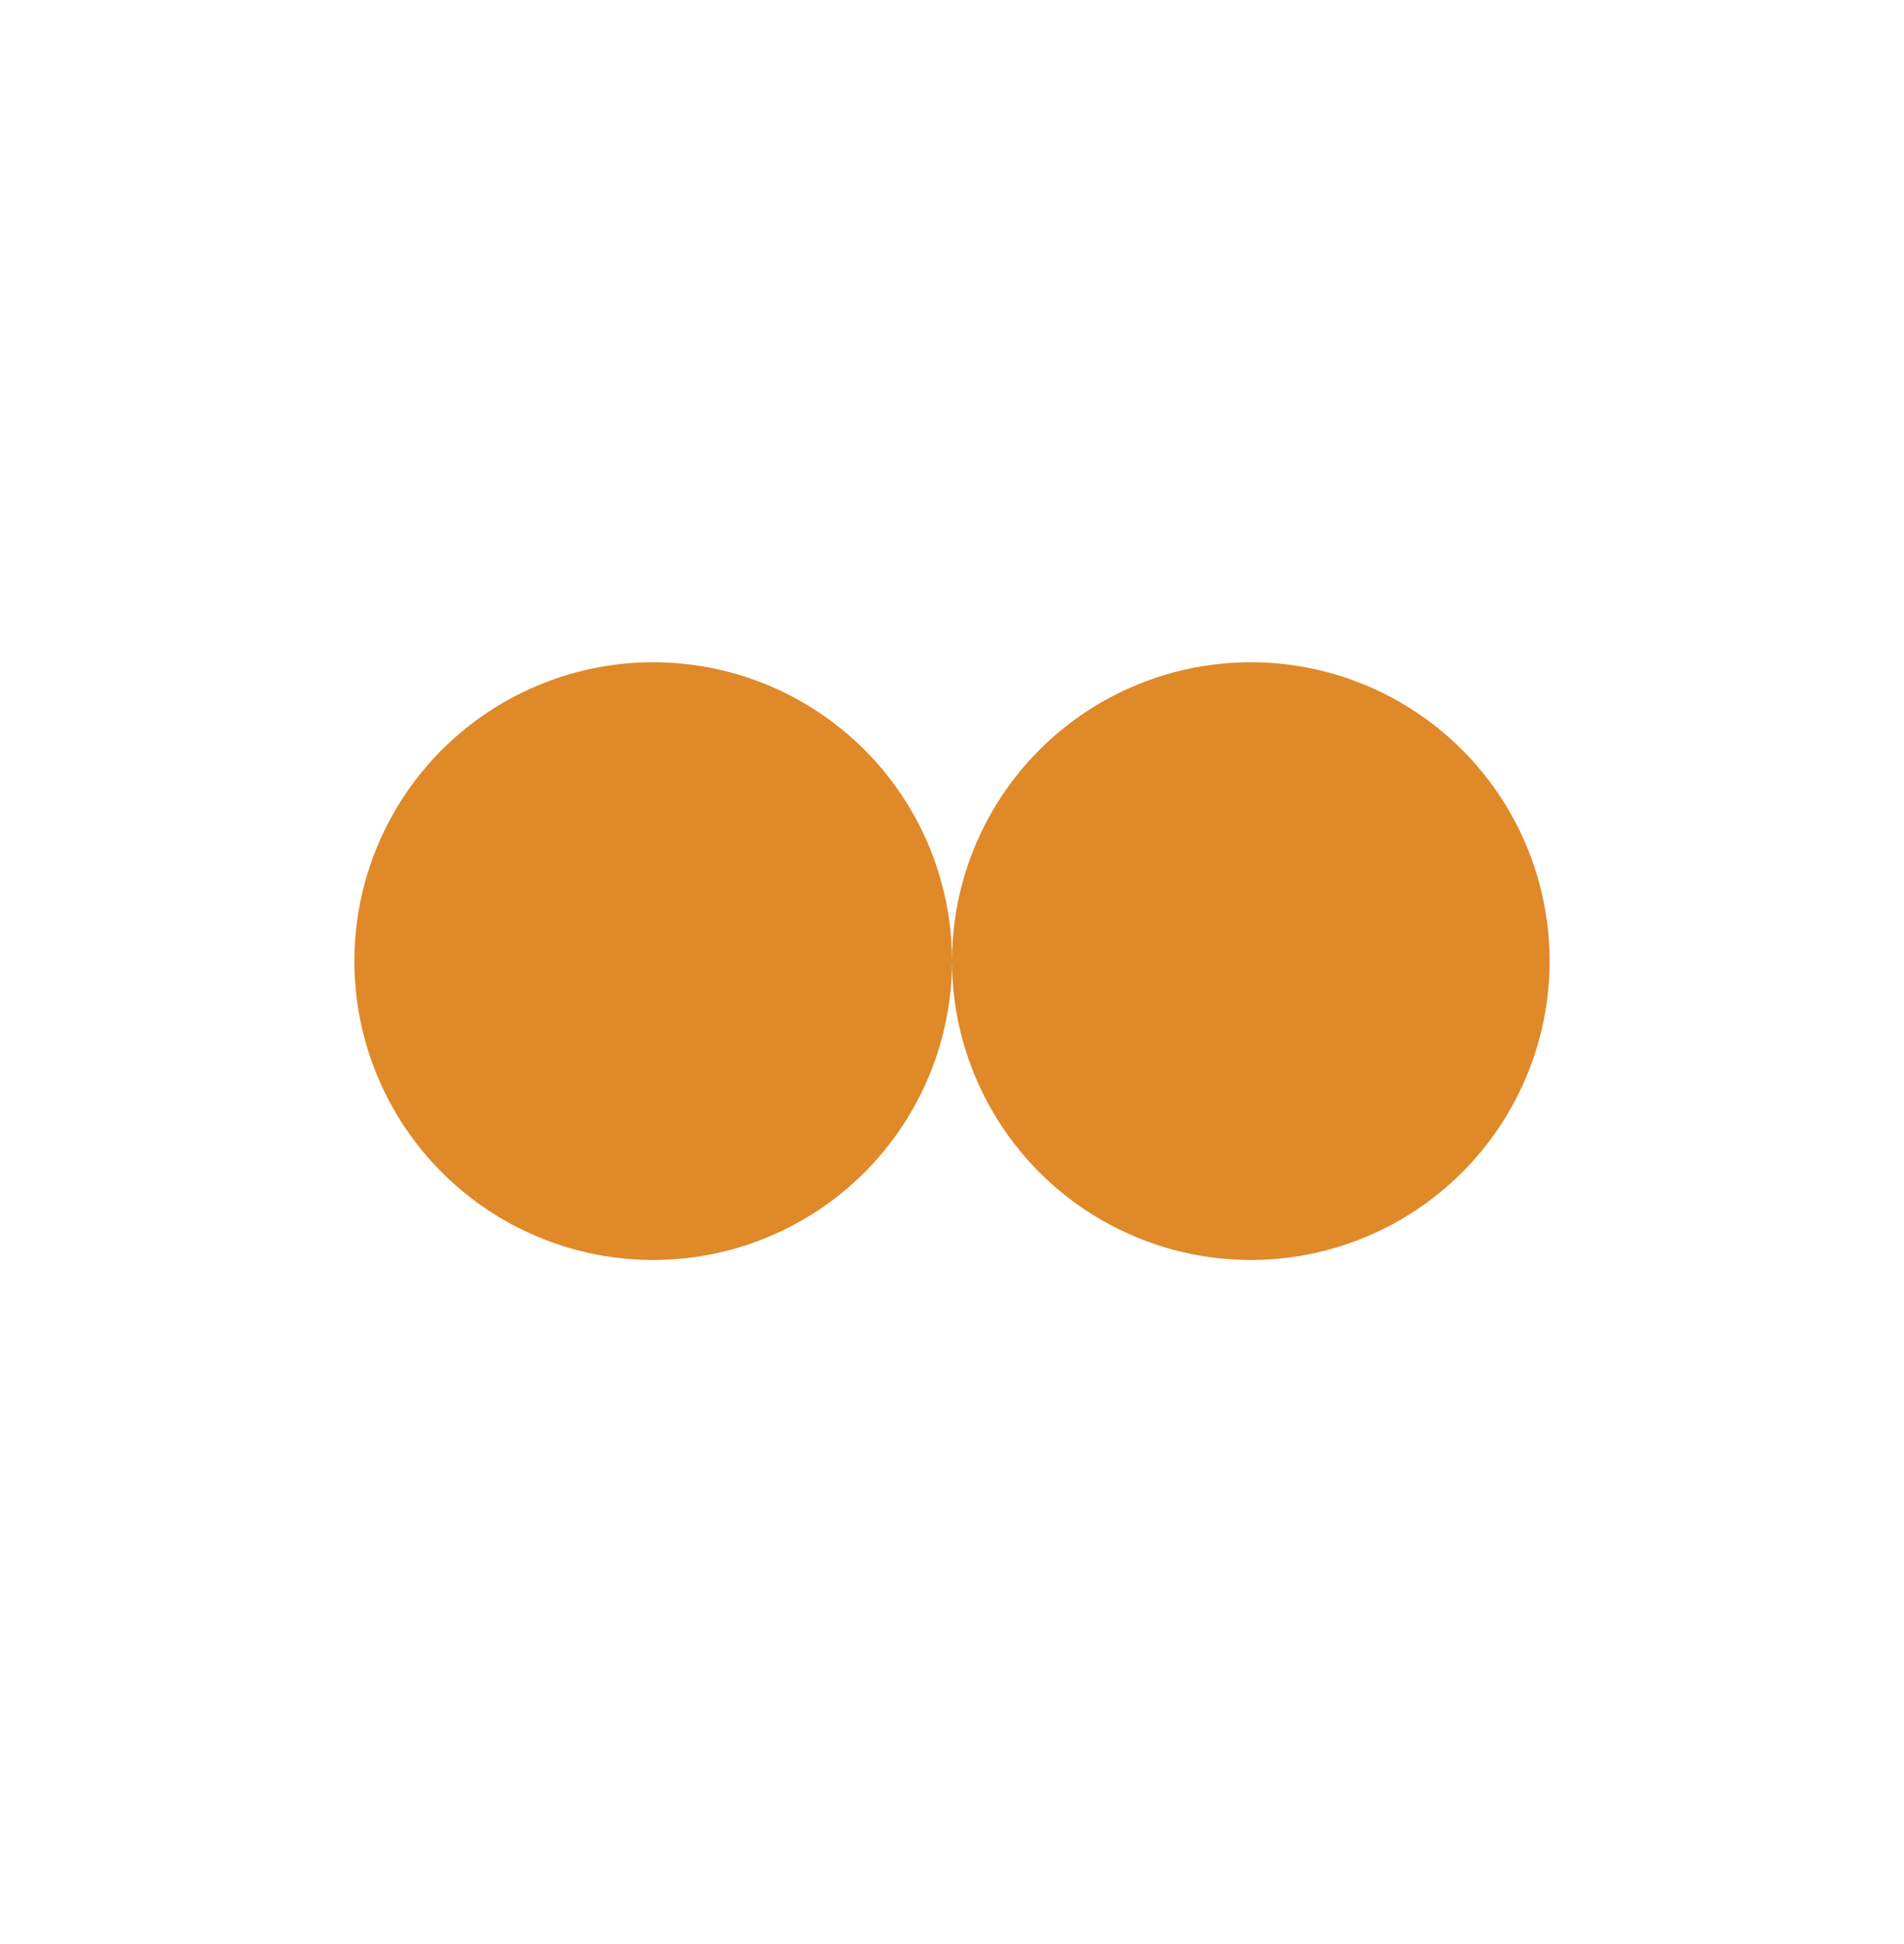 <svg width="48" height="49" viewBox="0 0 48 49" fill="none" xmlns="http://www.w3.org/2000/svg">
<circle cx="31.533" cy="24.225" r="7.533" transform="rotate(-180 31.533 24.225)" fill="#DF8928"/>
<circle cx="16.467" cy="24.225" r="7.533" transform="rotate(-180 16.467 24.225)" fill="#DF8928"/>
</svg>
